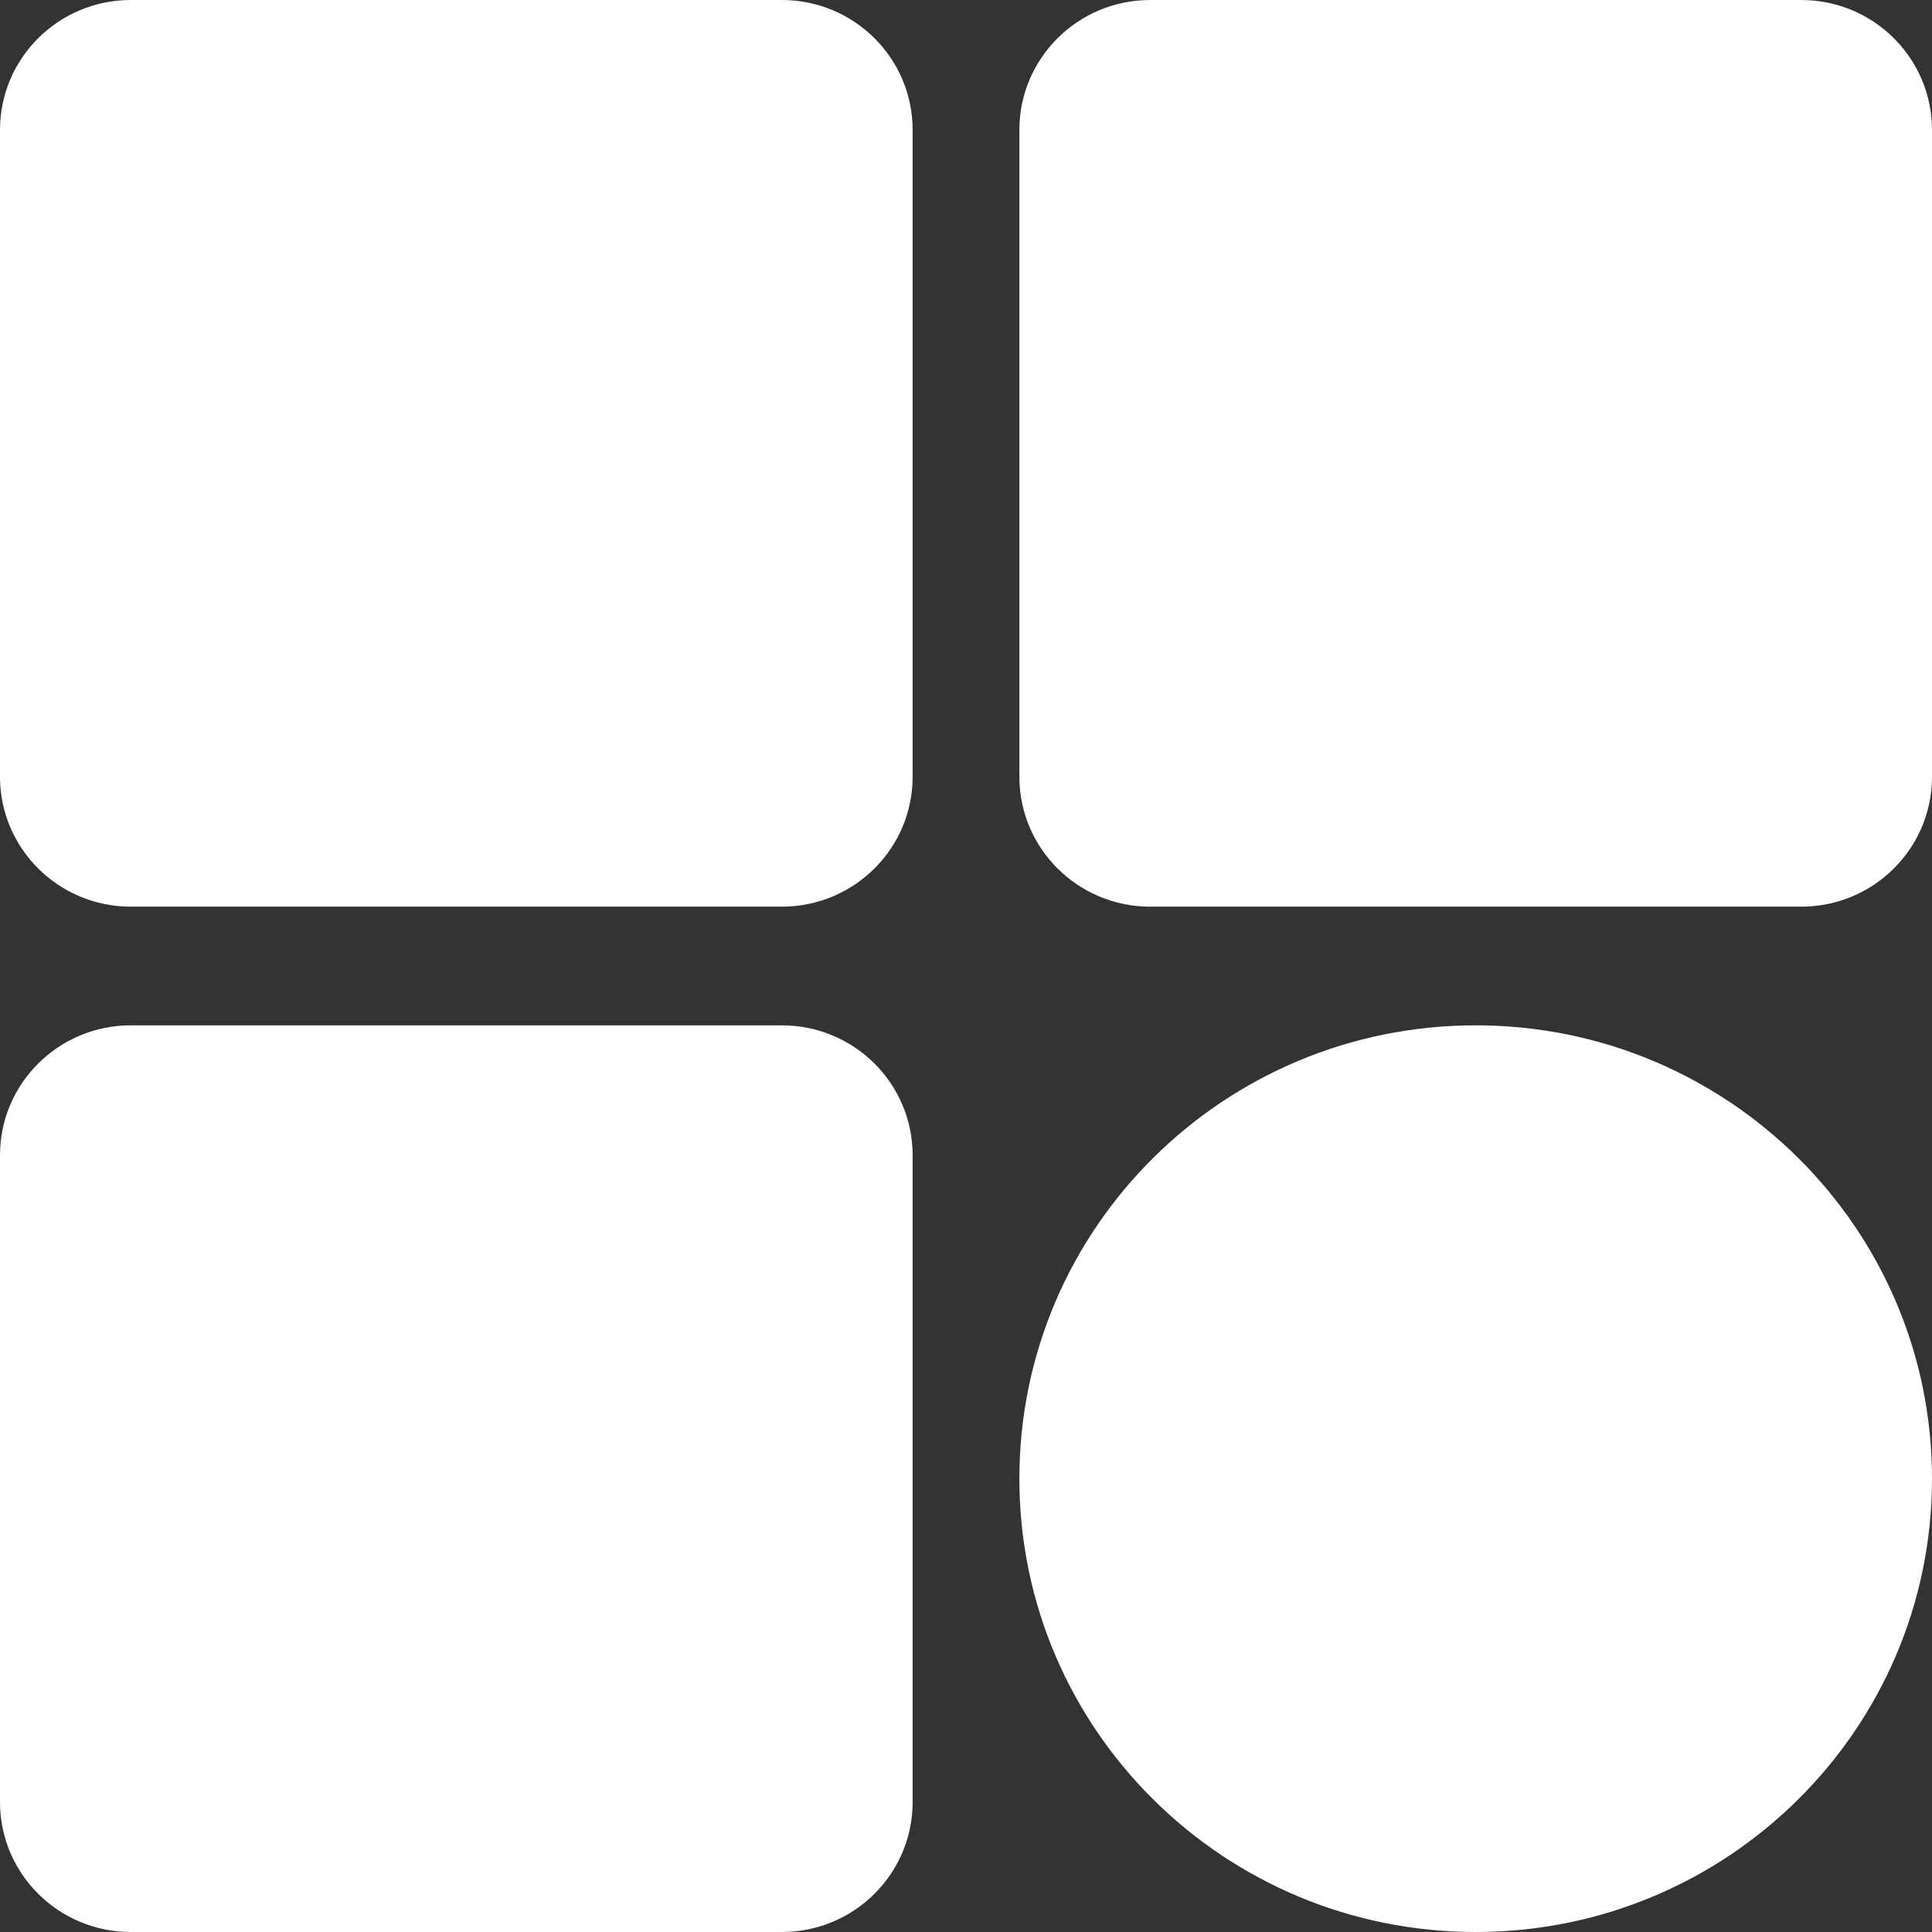 <svg width="24" height="24" viewBox="0 0 24 24" xmlns="http://www.w3.org/2000/svg">
    <rect x="0" y="0" width="24" height="24" fill="#333333" stroke="none"/>
    <path
        d="M9.712 0H1.625C0.728 0 0 0.723 0 1.614V9.649C0 10.54 0.728 11.263 1.625 11.263H9.712C10.61 11.263 11.337 10.54 11.337 9.649V1.614C11.337 0.723 10.61 0 9.712 0Z"
        fill="white" />
    <path
        d="M22.375 0H14.288C13.391 0 12.663 0.723 12.663 1.614V9.649C12.663 10.54 13.391 11.263 14.288 11.263H22.375C23.273 11.263 24 10.54 24 9.649V1.614C24 0.723 23.273 0 22.375 0Z"
        fill="white" />
    <path
        d="M9.712 12.737H1.625C0.728 12.737 0 13.46 0 14.351V22.386C0 23.277 0.728 24 1.625 24H9.712C10.61 24 11.337 23.277 11.337 22.386V14.351C11.337 13.46 10.61 12.737 9.712 12.737Z"
        fill="white" />
    <path
        d="M24 18.368C24 15.258 21.462 12.737 18.332 12.737C15.201 12.737 12.663 15.258 12.663 18.368C12.663 21.479 15.201 24 18.332 24C21.462 24 24 21.479 24 18.368Z"
        fill="white" />
</svg>